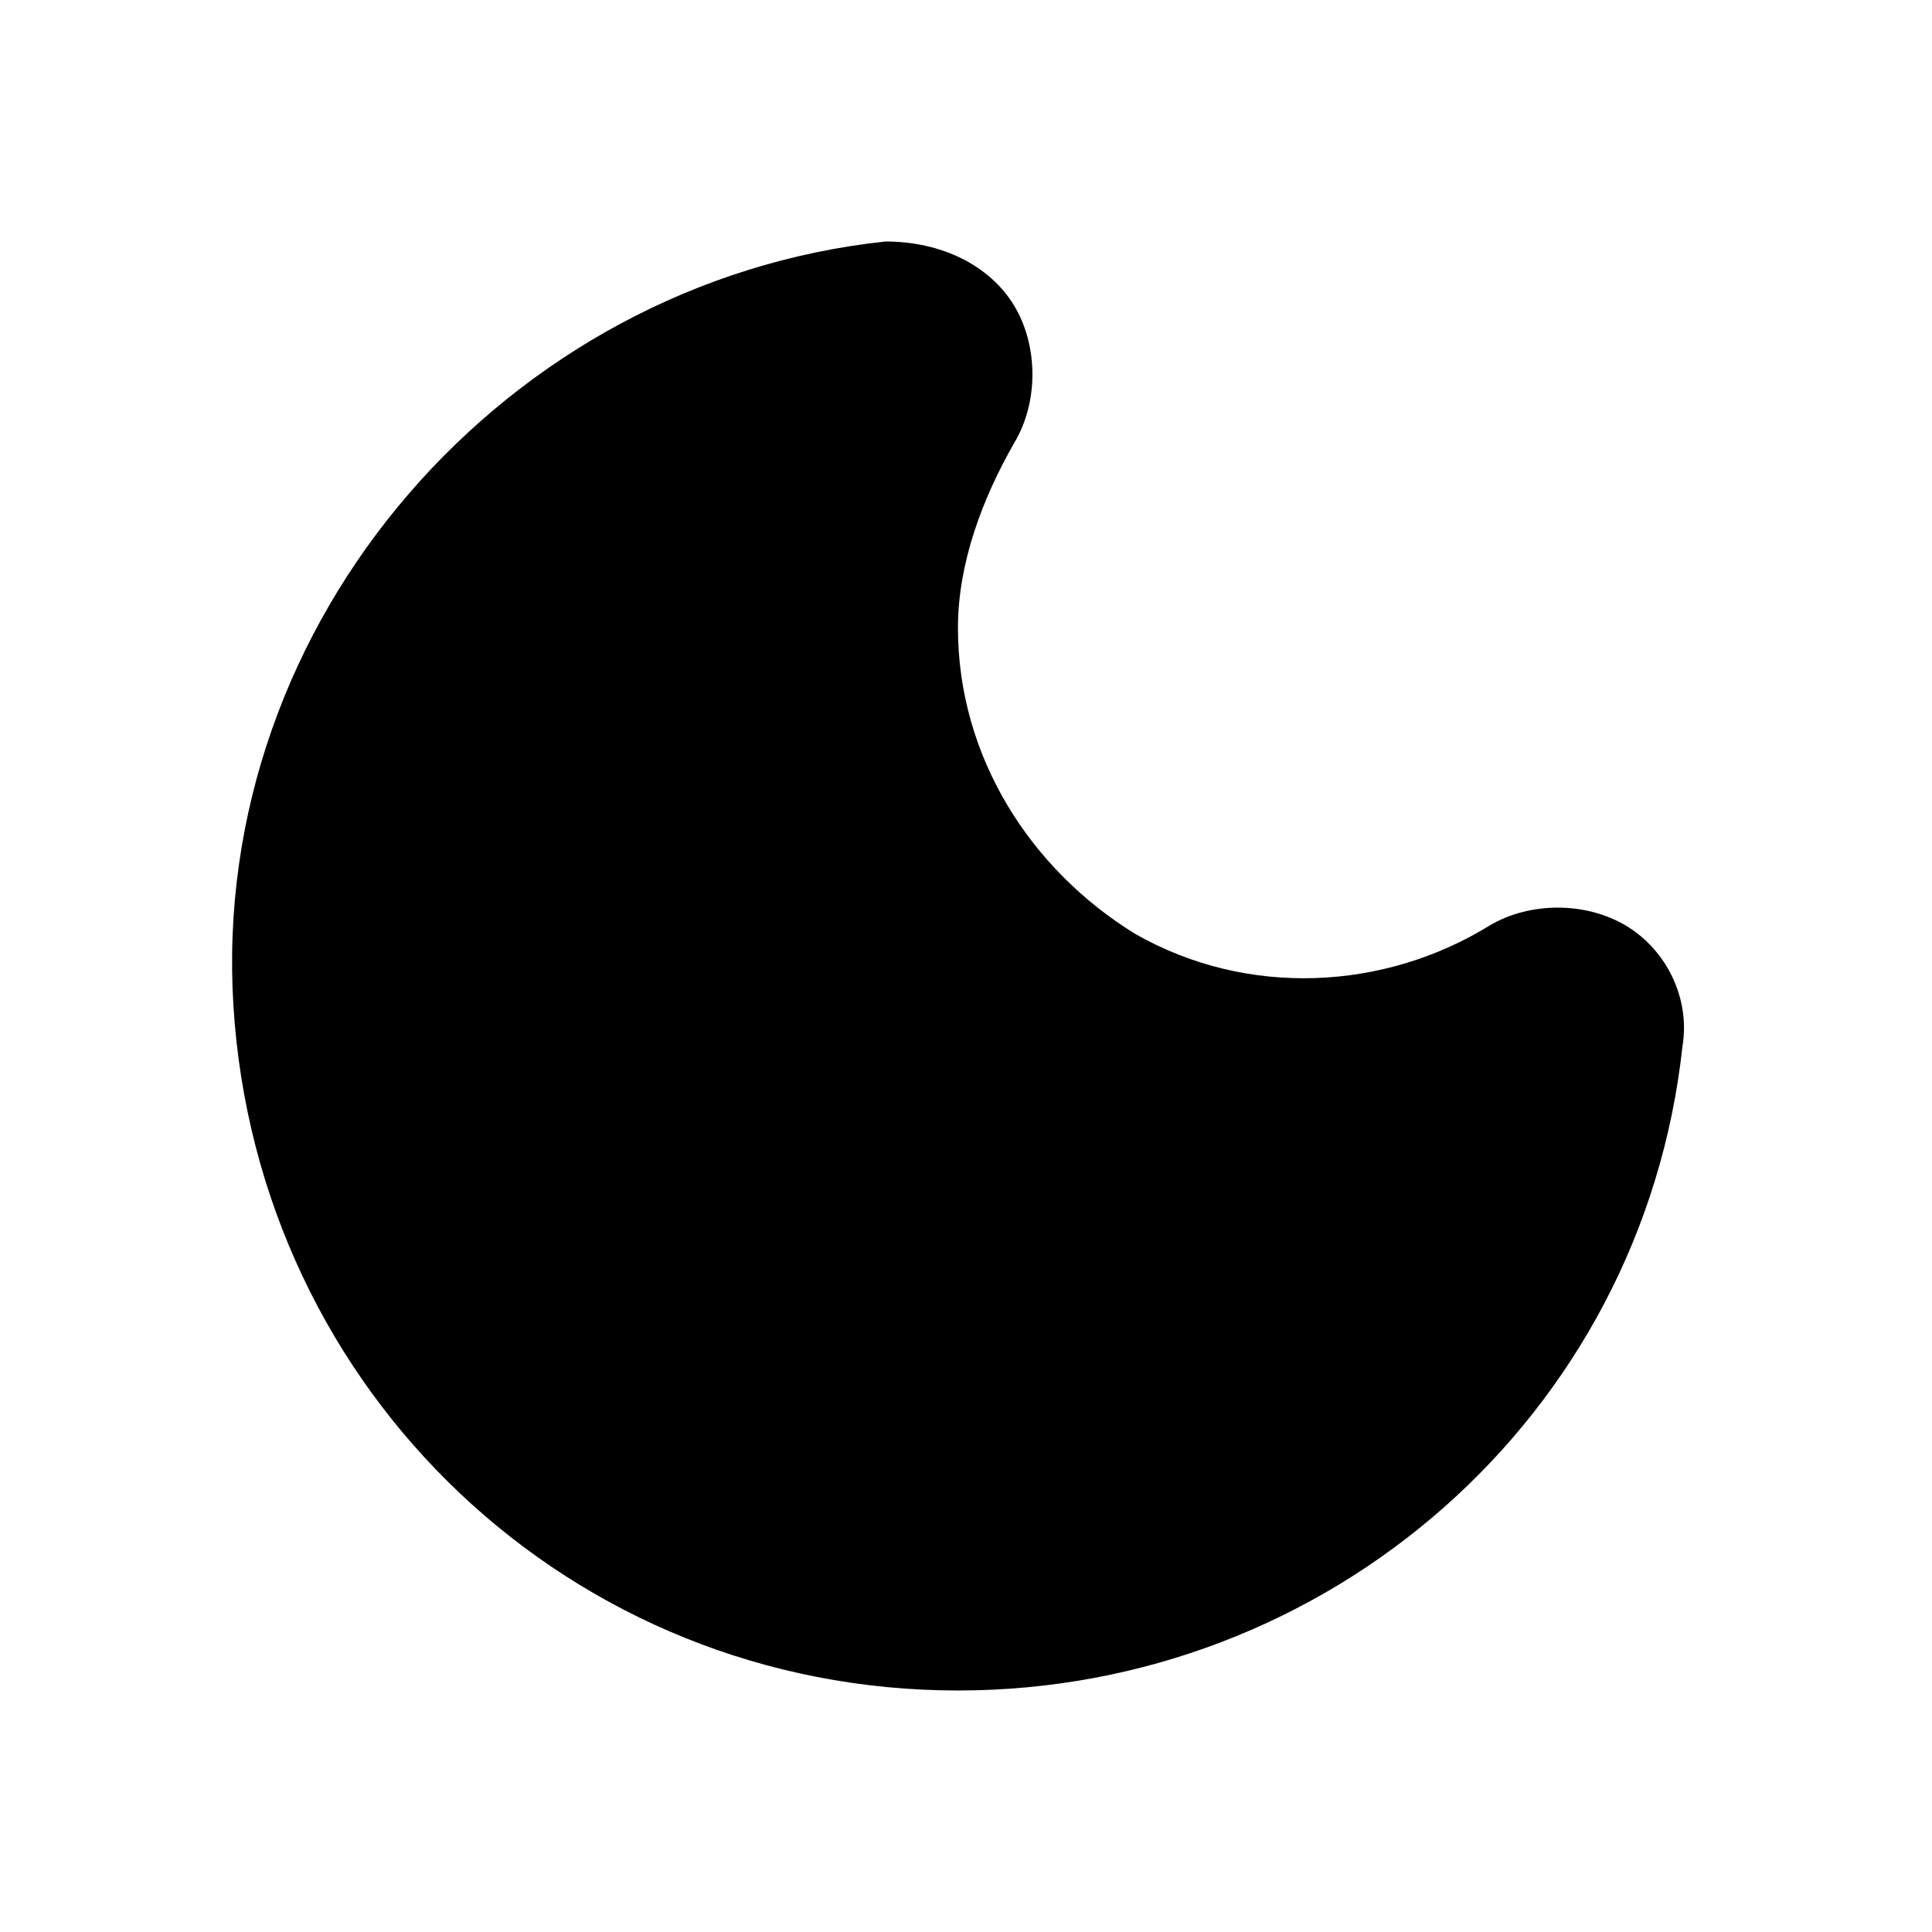 <svg viewBox="0 0 24 24" xmlns="http://www.w3.org/2000/svg">
  <path d="M12.6,3.8c0.3,0.5,0.3,1.2,0,1.7c-0.4,0.7-0.7,1.5-0.7,2.3c0,1.6,0.9,3,2.2,3.8c1.4,0.8,3.1,0.7,4.4-0.1
    c0.5-0.3,1.2-0.3,1.7,0c0.5,0.3,0.8,0.9,0.7,1.5c-0.5,4.6-4.4,8-9,8c-4.8,0-8.7-3.7-9-8.5S6.3,3.5,11,3l0,0
    C11.7,3,12.3,3.3,12.6,3.8z"/>
</svg>
